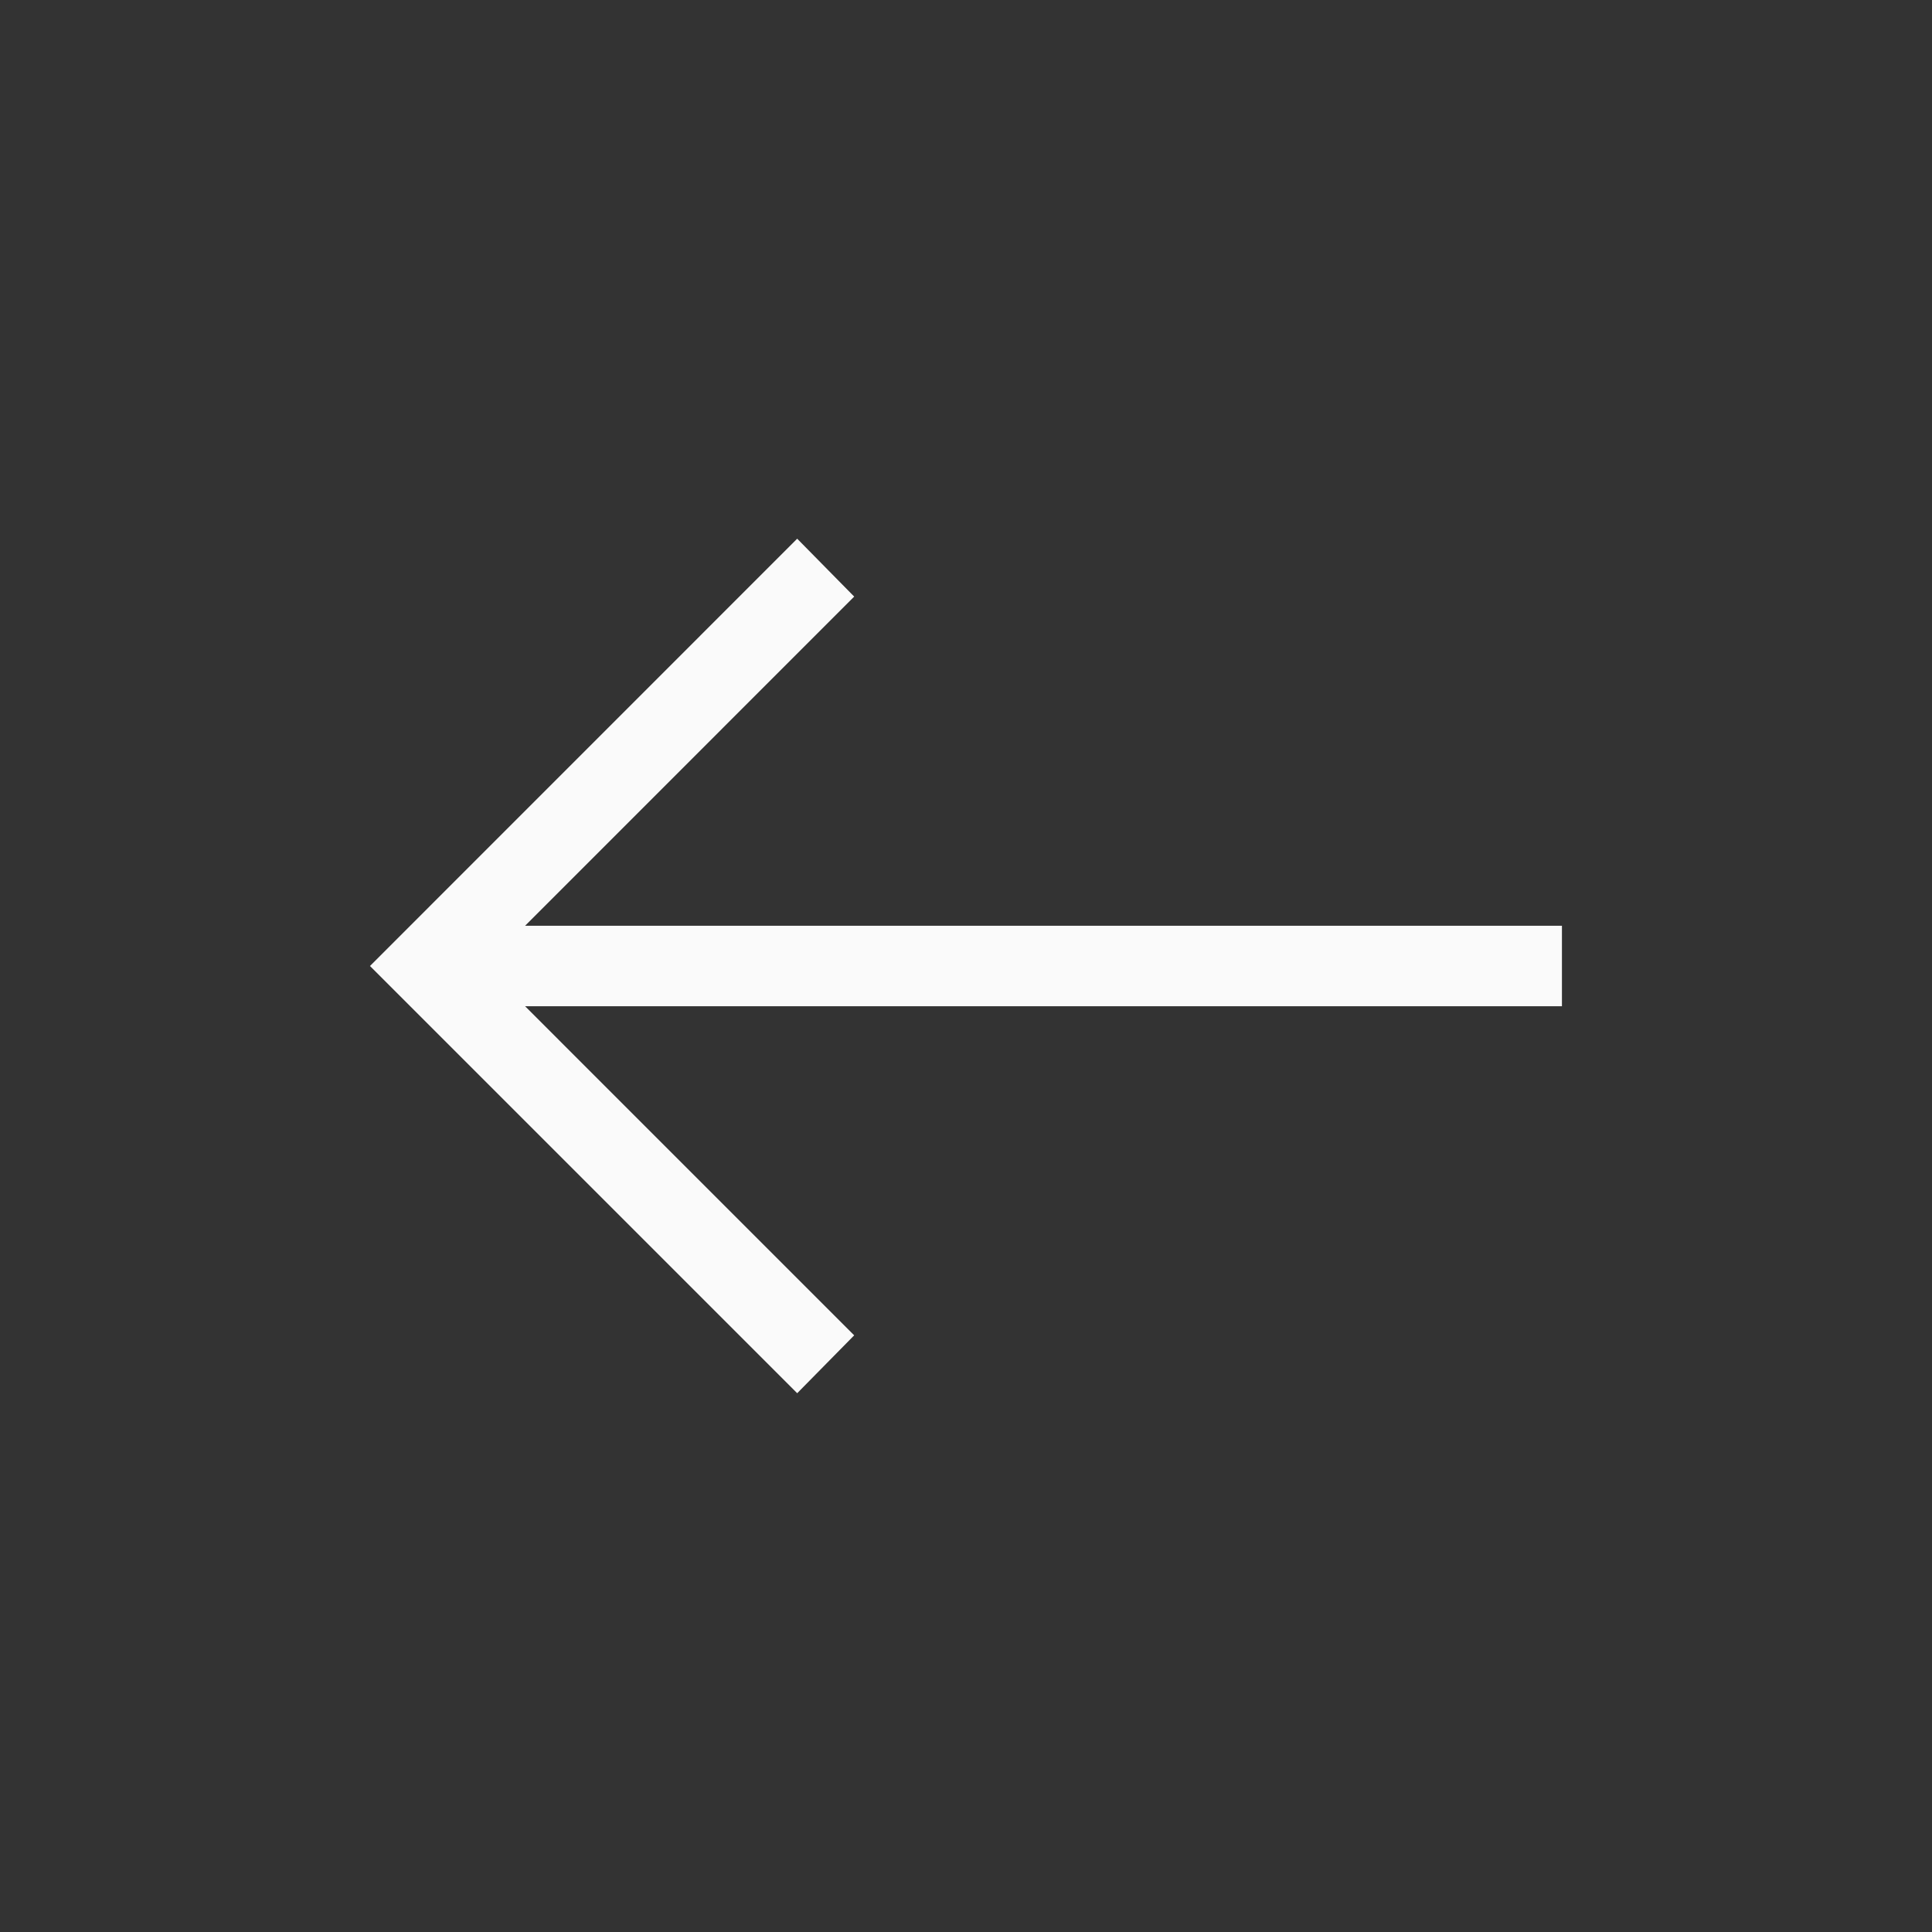<svg width="24" height="24" viewBox="0 0 24 24" fill="none" xmlns="http://www.w3.org/2000/svg">
<rect x="0" y="0" width="24" height="24" fill="#333333" stroke="none"/>
<g id="Icons">
<mask id="mask0_218_6094" style="mask-type:alpha" maskUnits="userSpaceOnUse" x="0" y="-1" width="24" height="25">
<rect id="Bounding box" y="-0" width="24" height="24" fill="#D9D9D9"/>
</mask>
<g mask="url(#mask0_218_6094)">
<path id="arrow_left_alt" d="M9.903 17.307L4.596 12L9.903 6.692L10.611 7.411L6.523 11.5H19.403V12.5H6.523L10.611 16.588L9.903 17.307Z" fill="#FAFAFA"/>
</g>
</g>
</svg>
